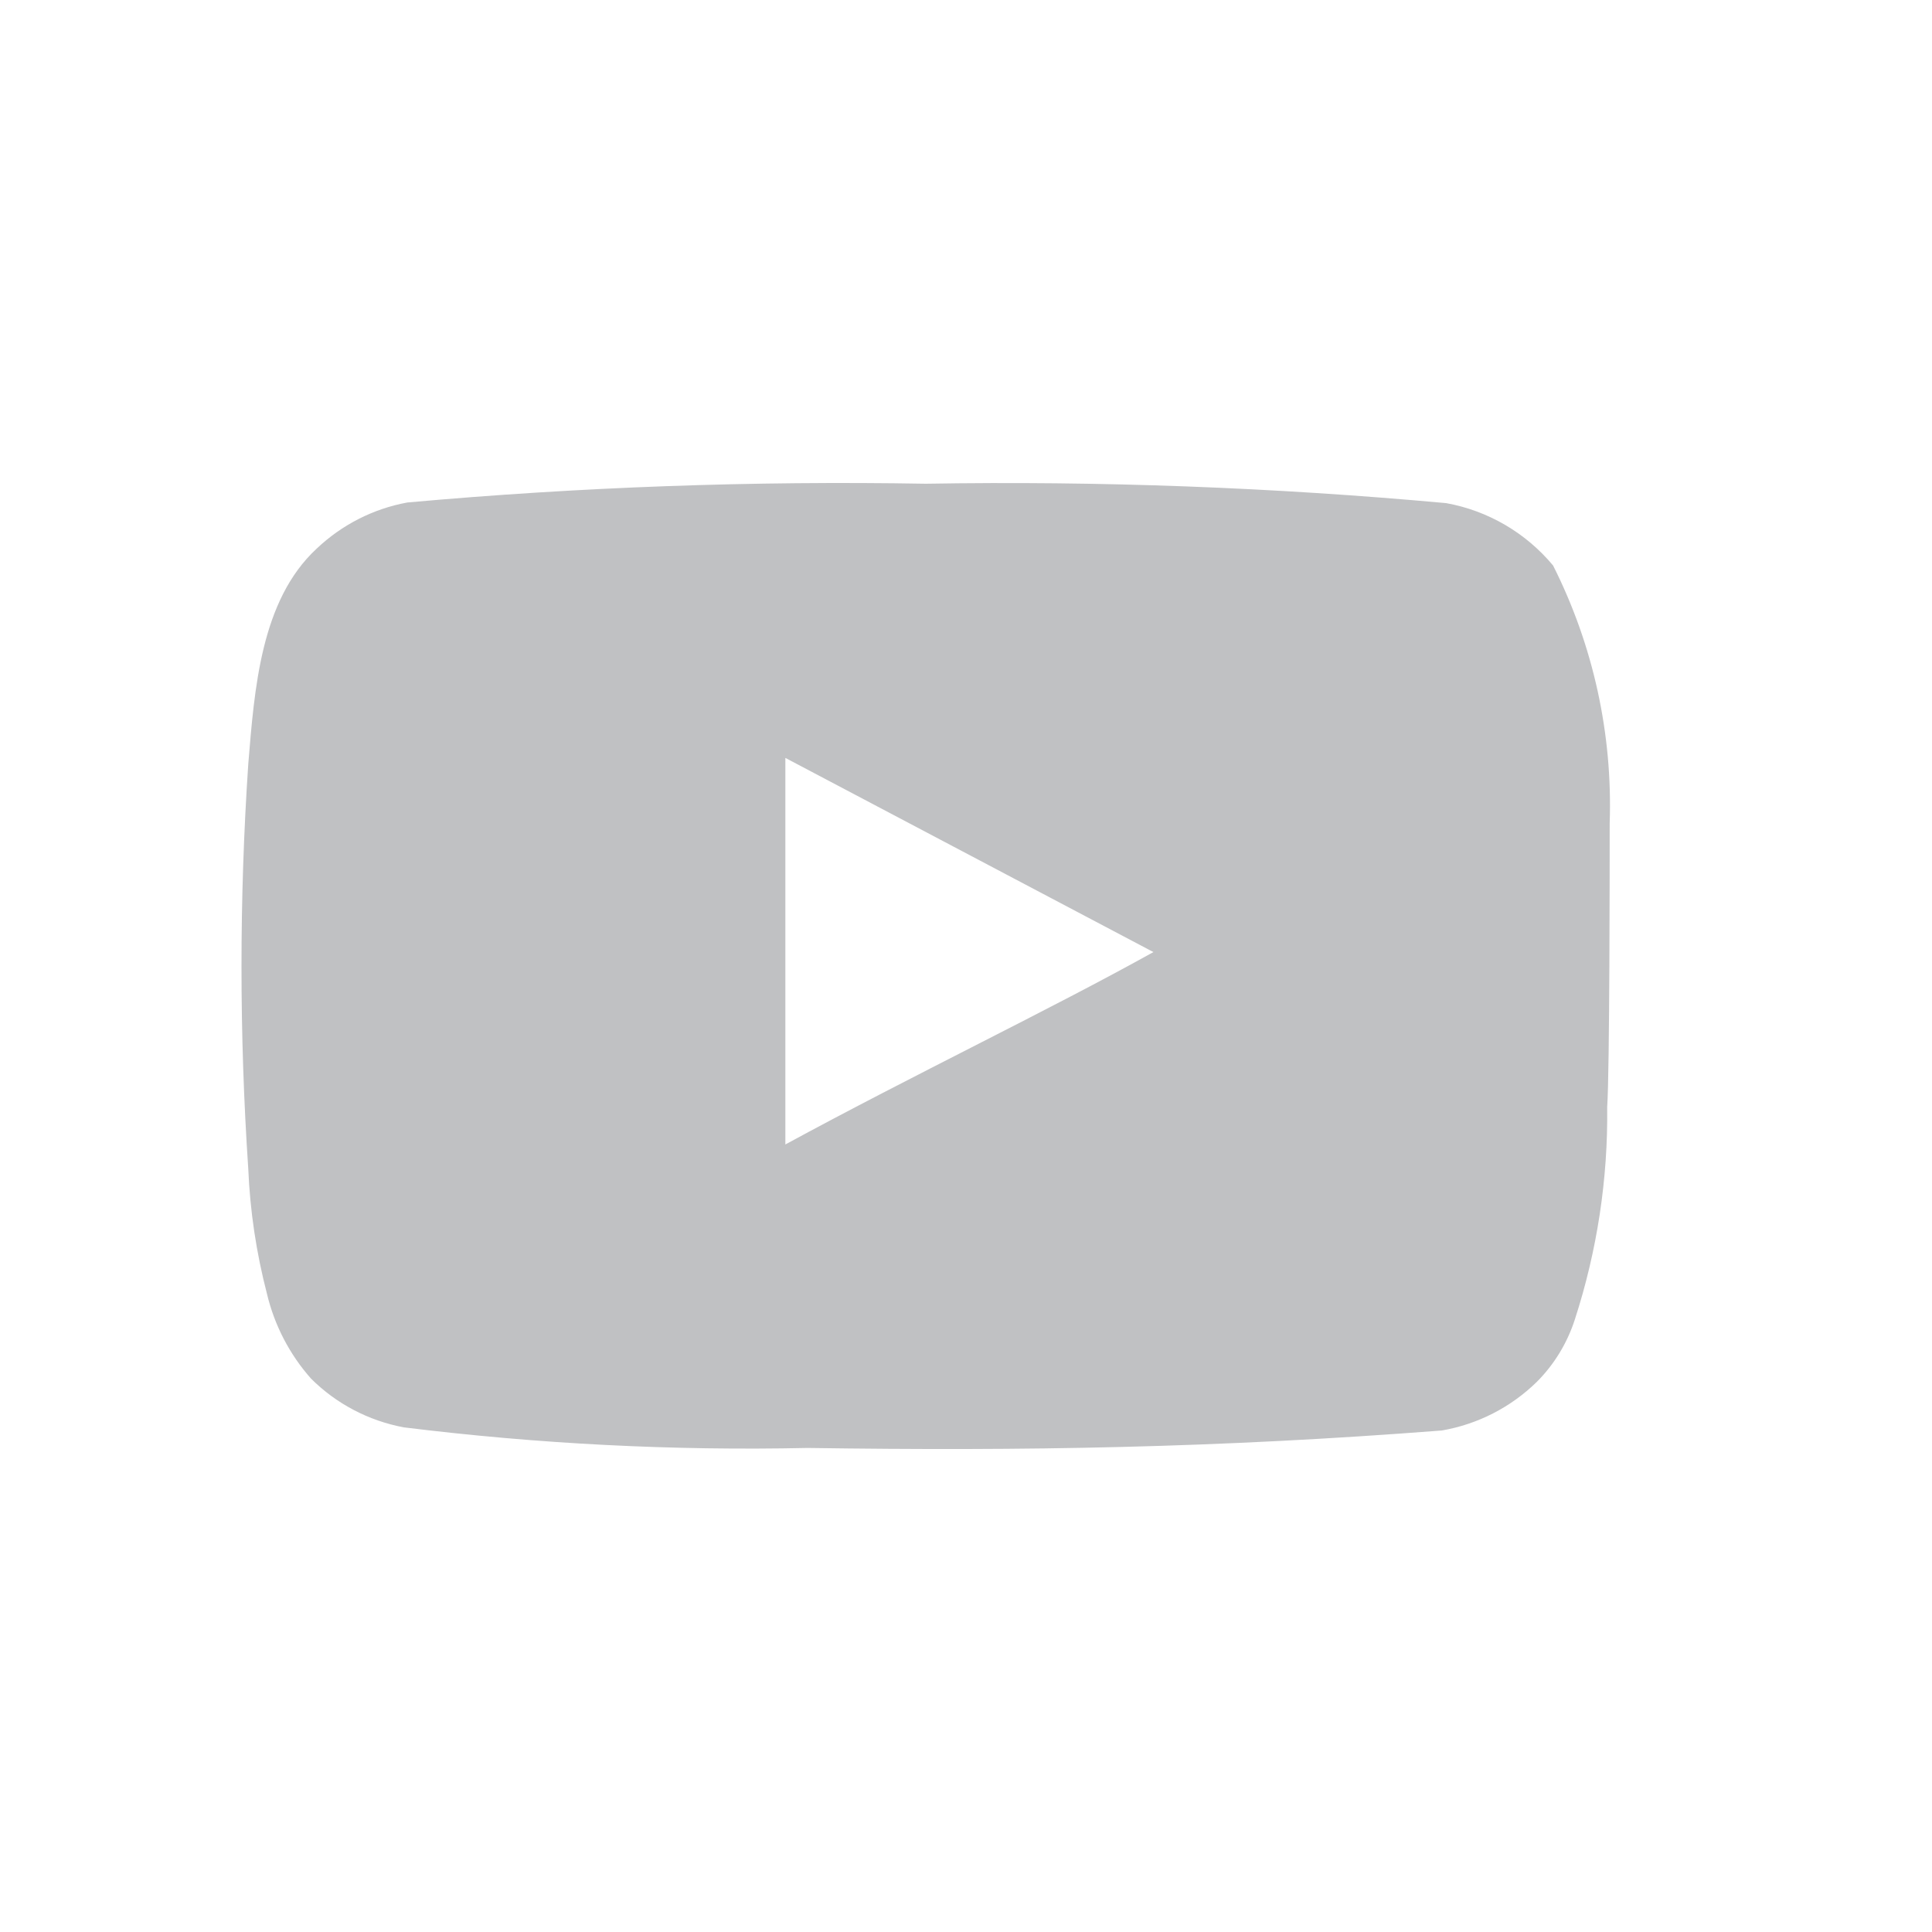 <svg width="24" height="24" viewBox="0 0 24 24" fill="none" xmlns="http://www.w3.org/2000/svg">
<path d="M19.996 10.229C20.034 9.119 19.793 8.017 19.293 7.025C18.955 6.619 18.485 6.344 17.965 6.25C15.816 6.054 13.659 5.973 11.501 6.009C9.352 5.972 7.202 6.049 5.061 6.242C4.638 6.319 4.246 6.519 3.933 6.816C3.238 7.46 3.161 8.561 3.084 9.492C2.972 11.166 2.972 12.845 3.084 14.519C3.106 15.043 3.184 15.563 3.316 16.071C3.409 16.462 3.597 16.825 3.864 17.126C4.178 17.439 4.579 17.649 5.015 17.731C6.68 17.937 8.357 18.023 10.034 17.987C12.737 18.026 15.108 17.987 17.911 17.77C18.357 17.693 18.769 17.482 19.093 17.164C19.309 16.947 19.47 16.681 19.564 16.389C19.84 15.537 19.976 14.646 19.965 13.751C19.996 13.317 19.996 10.695 19.996 10.229ZM9.756 14.217V9.415L14.328 11.827C13.046 12.541 11.355 13.348 9.756 14.217Z" fill="#C0C1C3"/>
</svg>
